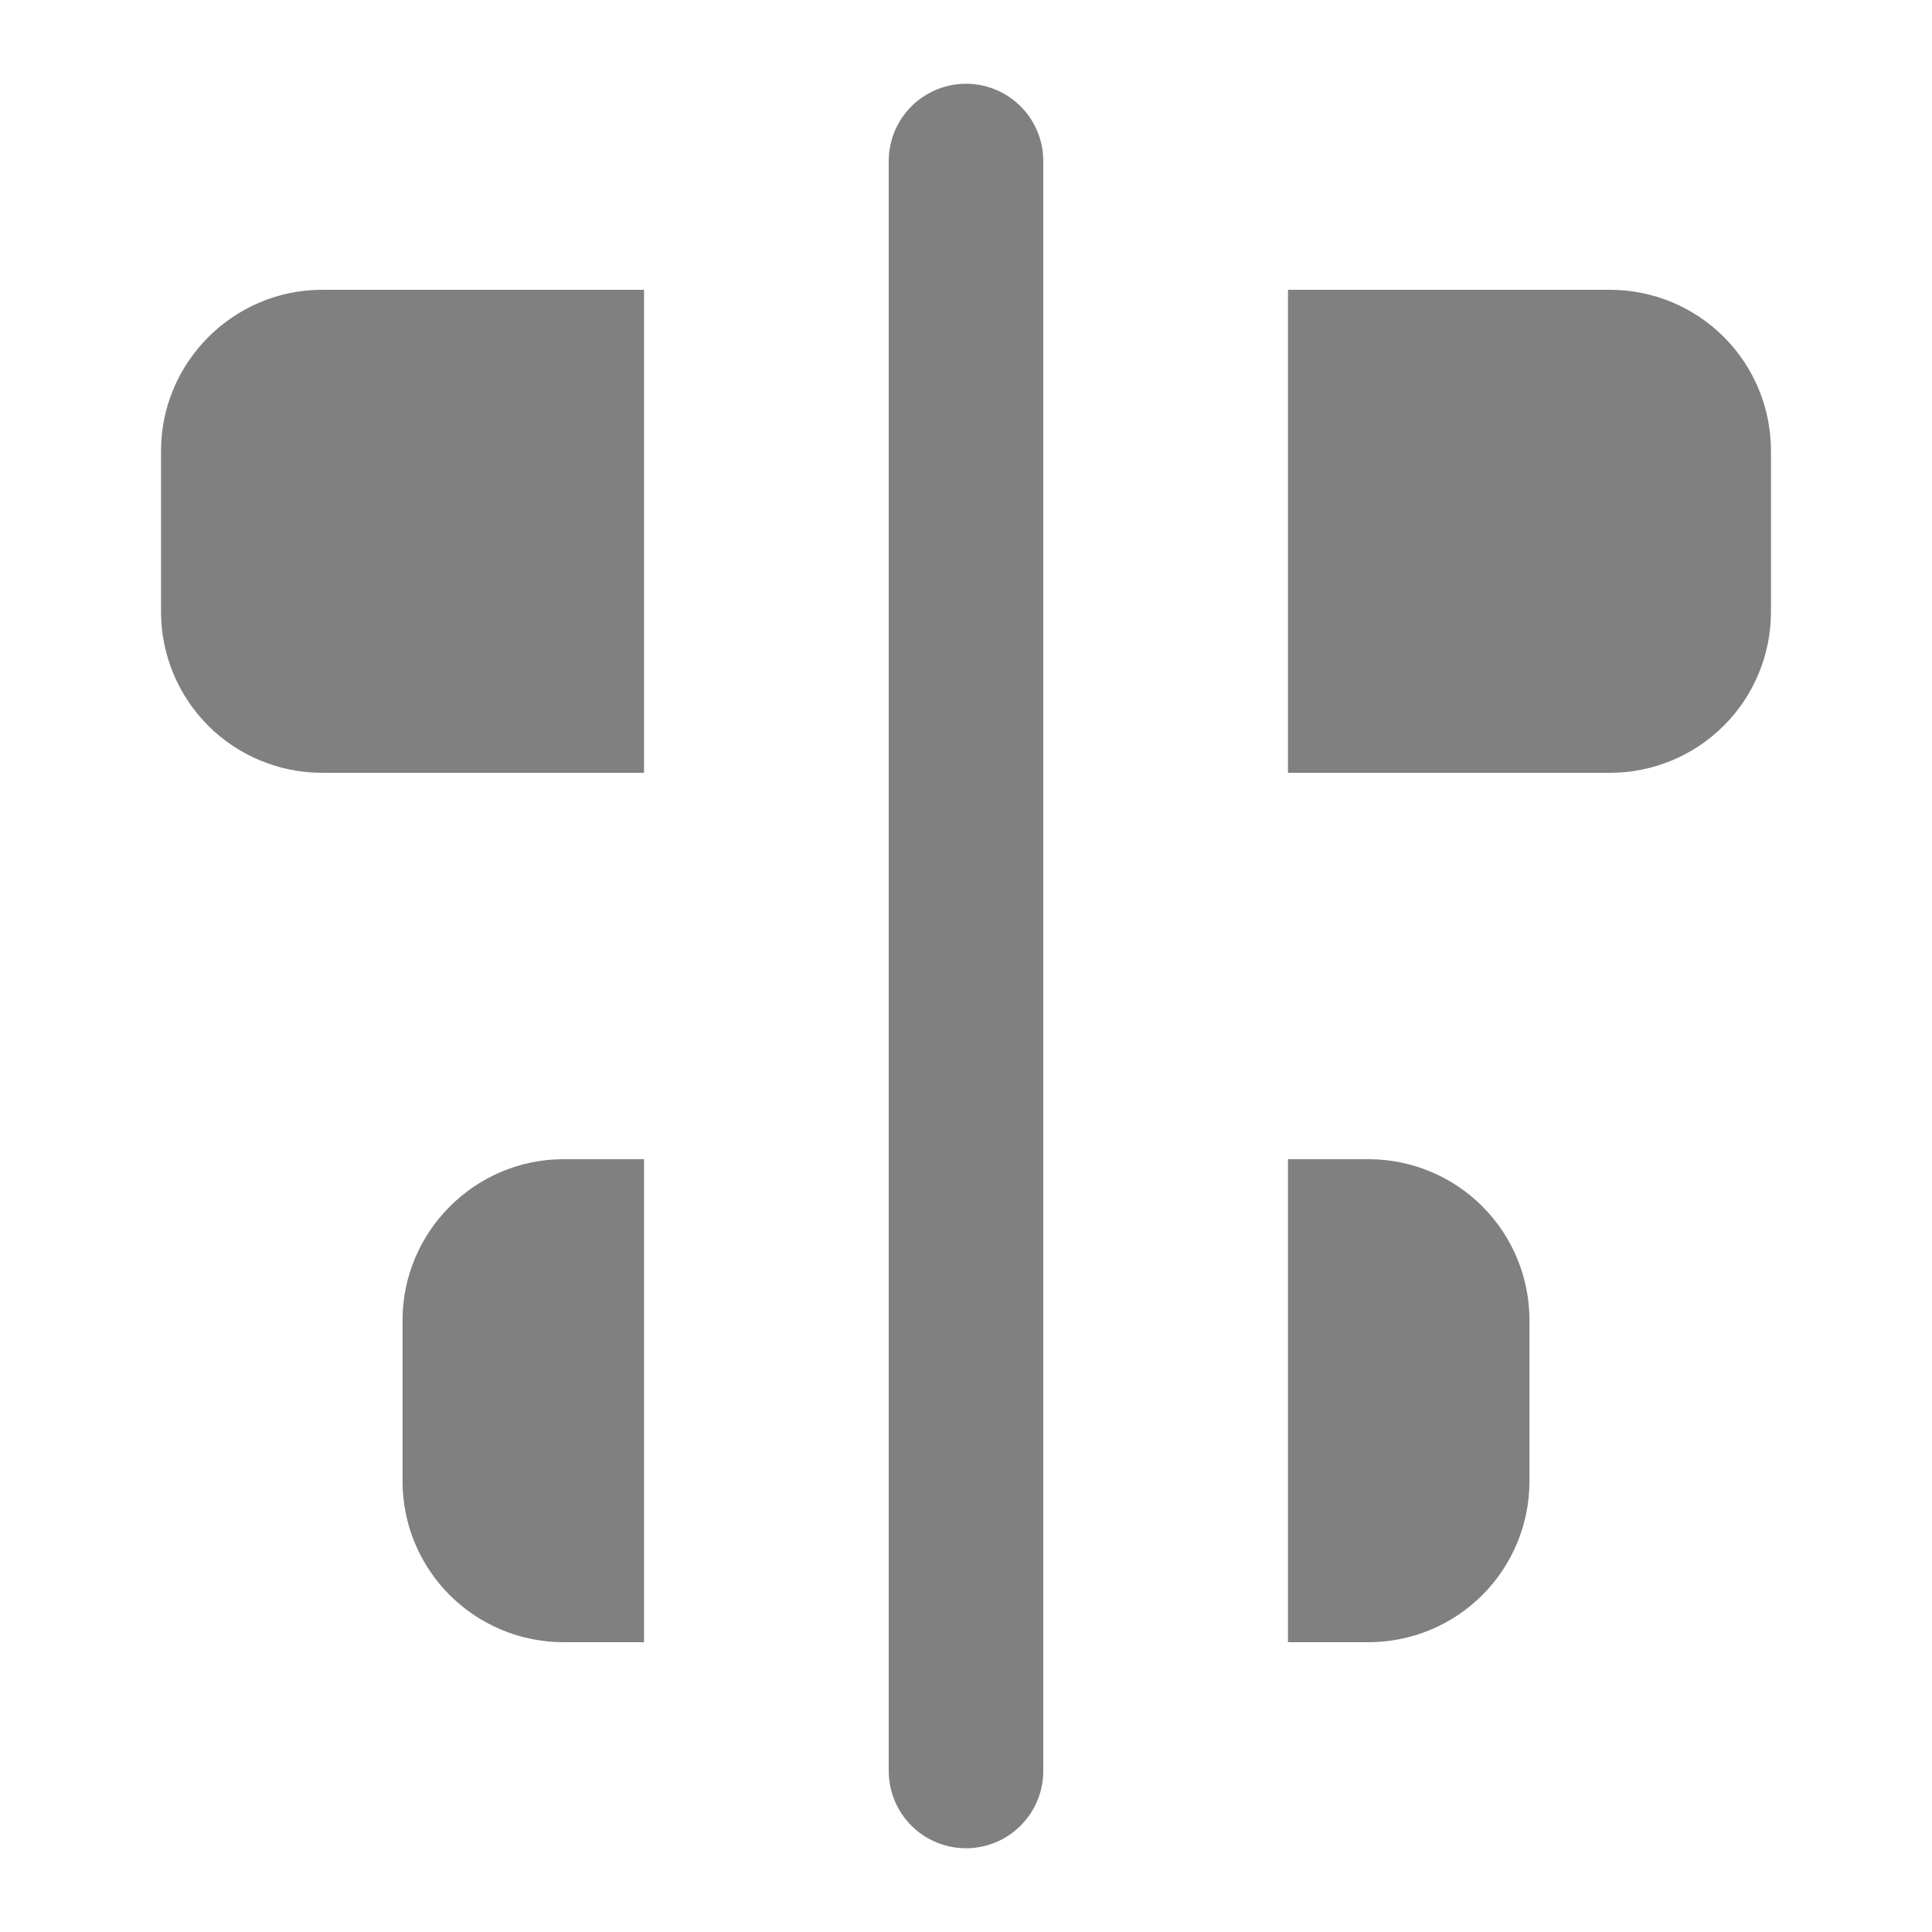 <svg width="20" height="20" viewBox="0 0 20 20" fill="none" xmlns="http://www.w3.org/2000/svg">
<path d="M10 1.667V18.333" stroke="#808080" stroke-width="1.6" stroke-linecap="round" stroke-linejoin="round"/>
<path d="M6.667 8H3.333C2.891 8 2.467 7.824 2.155 7.512C1.842 7.199 1.667 6.775 1.667 6.333V4.667C1.667 3.75 2.417 3 3.333 3H6.667" fill="#808080"/>
<path d="M13.333 8H16.667C17.109 8 17.533 7.824 17.845 7.512C18.158 7.199 18.333 6.775 18.333 6.333V4.667C18.333 4.225 18.158 3.801 17.845 3.488C17.533 3.176 17.109 3 16.667 3H13.333" fill="#808080"/>
<path d="M6.667 17H5.833C5.391 17 4.967 16.824 4.655 16.512C4.342 16.199 4.167 15.775 4.167 15.333V13.667C4.167 12.75 4.917 12 5.833 12H6.667" fill="#808080"/>
<path d="M13.333 12H14.167C14.609 12 15.033 12.176 15.345 12.488C15.658 12.801 15.833 13.225 15.833 13.667V15.333C15.833 15.775 15.658 16.199 15.345 16.512C15.033 16.824 14.609 17 14.167 17H13.333" fill="#808080"/>
</svg>
